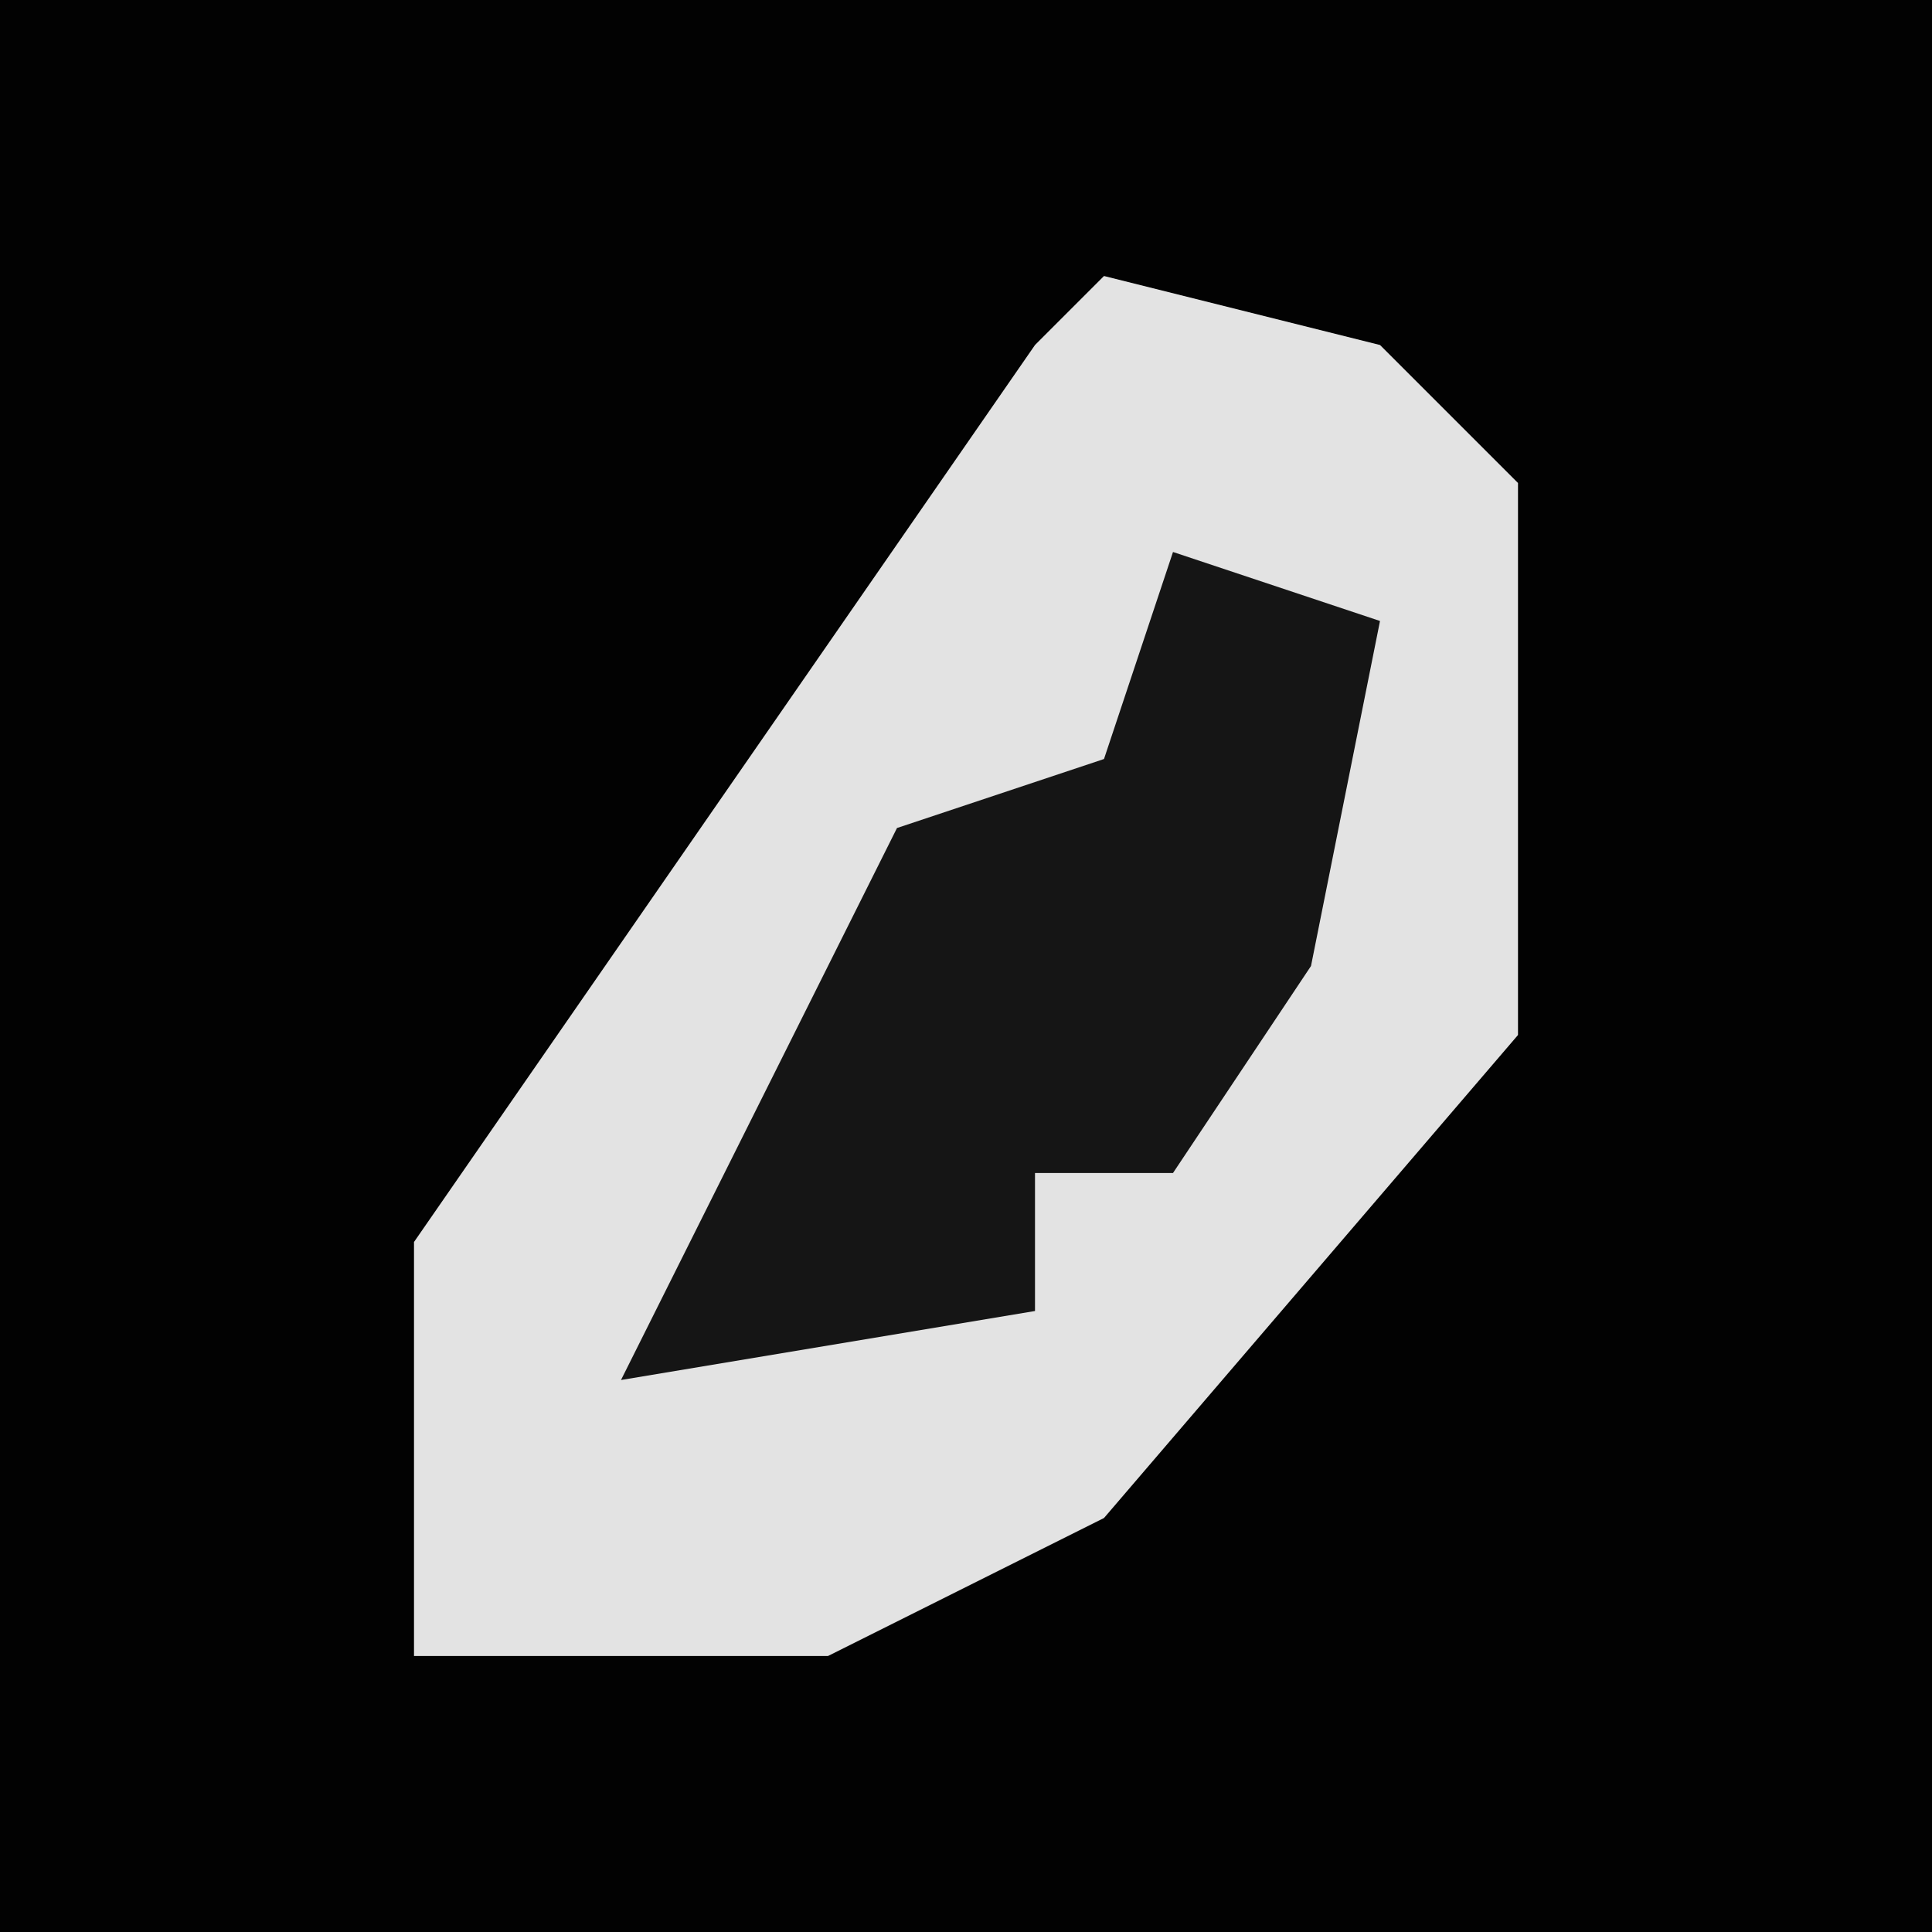 <?xml version="1.0" encoding="UTF-8"?>
<svg version="1.1" xmlns="http://www.w3.org/2000/svg" width="28" height="28">
<path d="M0,0 L28,0 L28,28 L0,28 Z " fill="#020202" transform="translate(0,0)"/>
<path d="M0,0 L4,1 L6,3 L6,11 L0,18 L-4,20 L-10,20 L-10,14 L-1,1 Z " fill="#E3E3E3" transform="translate(16,4)"/>
<path d="M0,0 L3,1 L2,6 L0,9 L-2,9 L-2,11 L-8,12 L-4,4 L-1,3 Z " fill="#151515" transform="translate(17,8)"/>
</svg>
